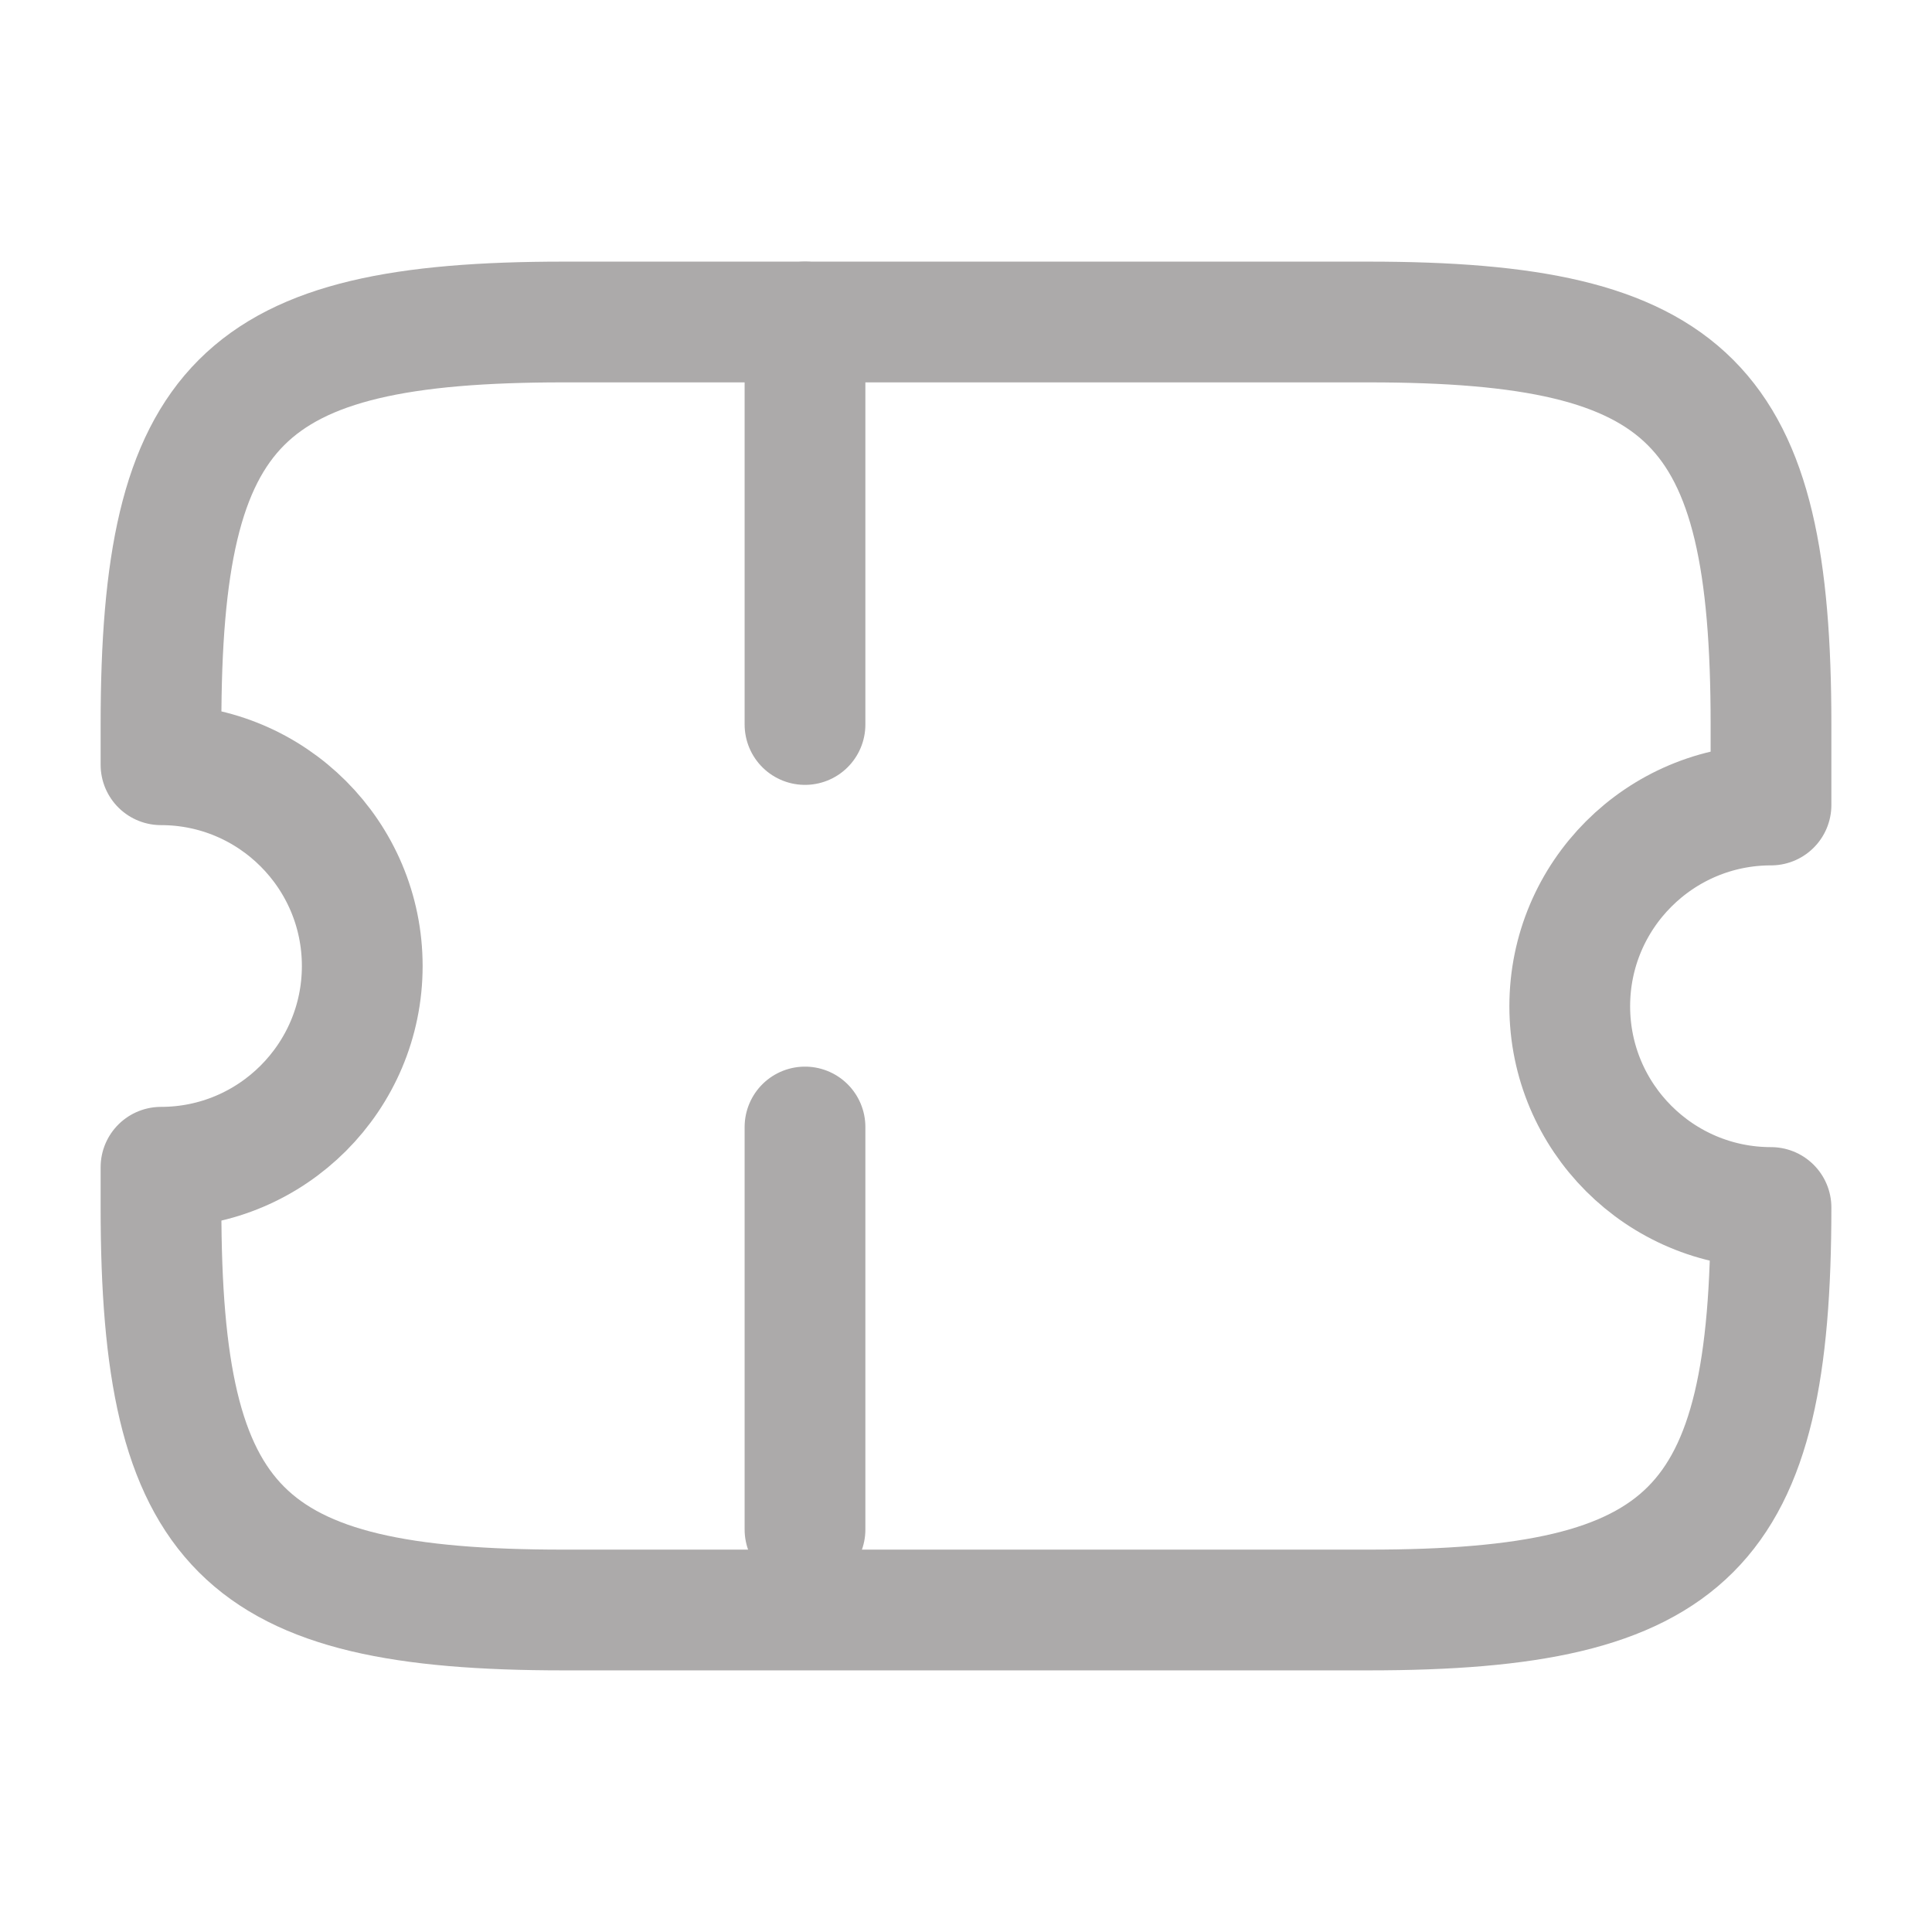 <svg width="24" height="24" viewBox="0 0 24 24" fill="none" xmlns="http://www.w3.org/2000/svg">
<path d="M19.5 12.5C19.5 11.12 20.62 10 22 10V9C22 5 21 4 17 4H7C3 4 2 5 2 9V9.5C3.38 9.5 4.5 10.62 4.5 12C4.5 13.38 3.38 14.5 2 14.5V15C2 19 3 20 7 20H17C21 20 22 19 22 15C20.62 15 19.5 13.88 19.5 12.5Z" stroke="#ACAAAA" stroke-width="1.5" stroke-linecap="round" stroke-linejoin="round"/>
<path d="M10 4L10 20" stroke="#ACAAAA" stroke-width="1.5" stroke-linecap="round" stroke-linejoin="round" stroke-dasharray="5 5"/>
</svg>
